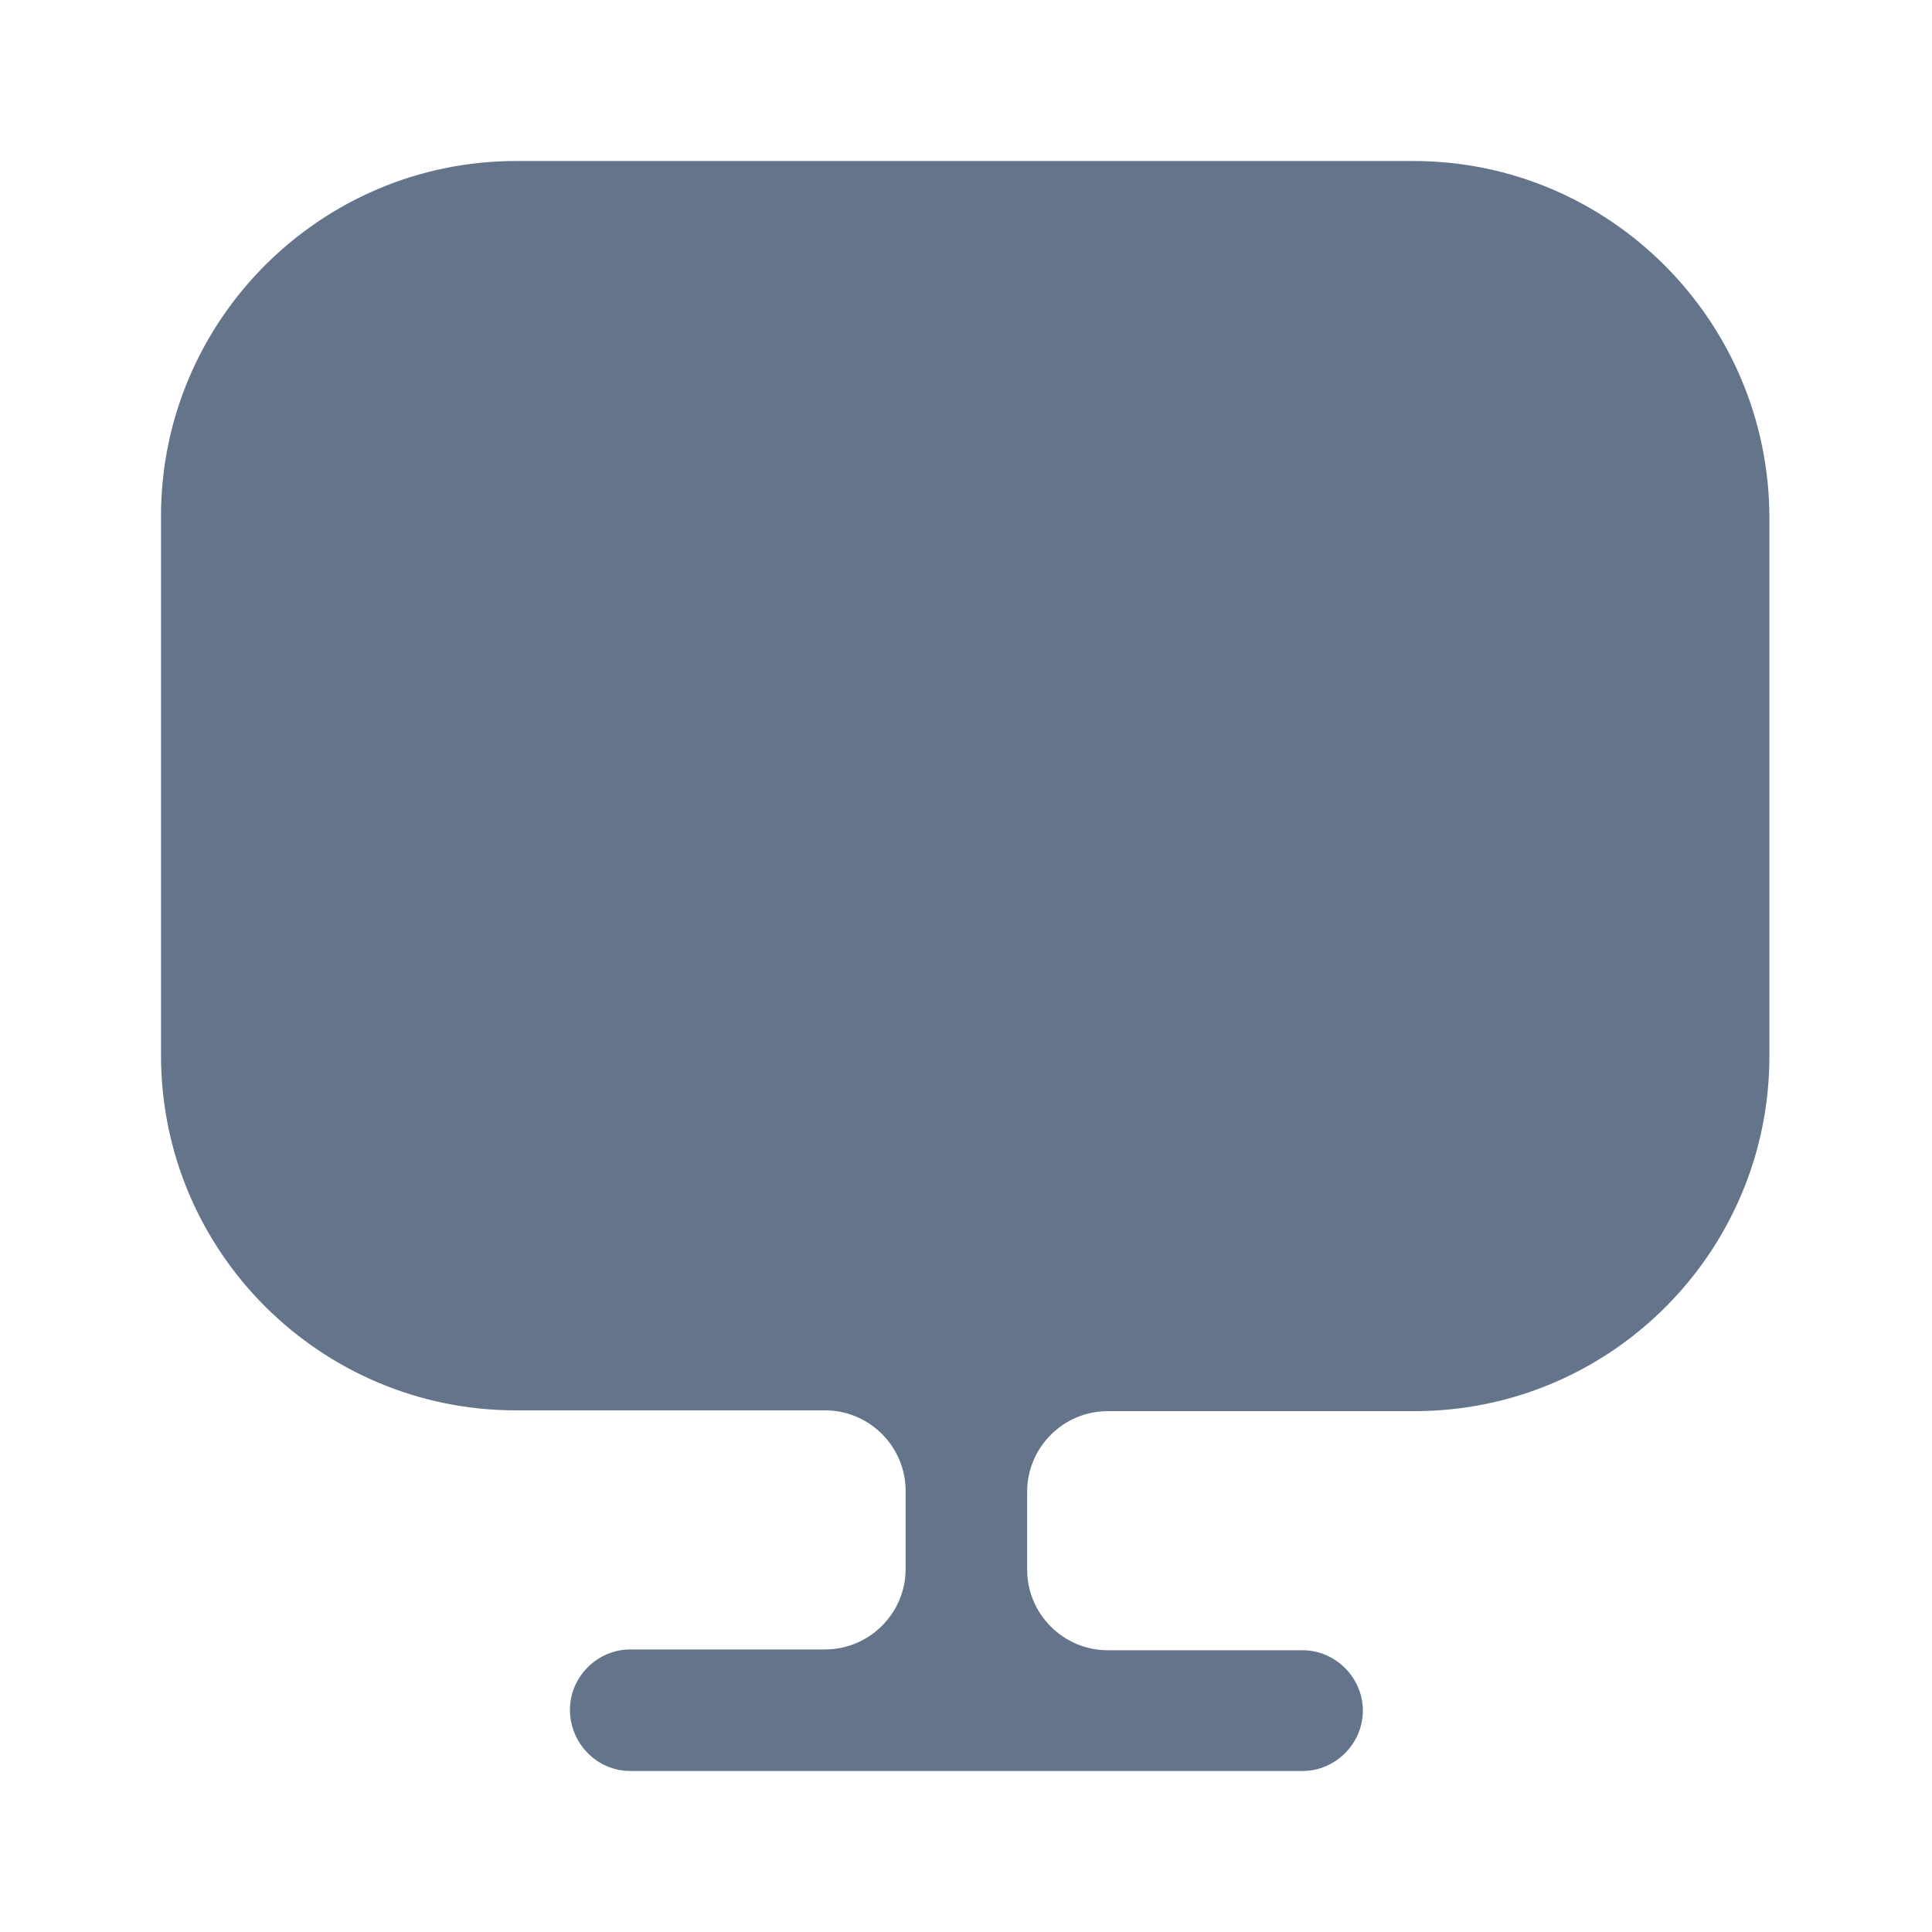 <svg width="44" height="44" viewBox="0 0 44 44" fill="none" xmlns="http://www.w3.org/2000/svg">
<path d="M32.193 3.667H11.752C7.297 3.667 3.667 7.297 3.667 11.752V23.668V24.035C3.667 28.508 7.297 32.12 11.752 32.12H18.792C19.8 32.12 20.625 32.945 20.625 33.953V35.732C20.625 36.74 19.8 37.565 18.792 37.565H14.355C13.603 37.565 12.98 38.188 12.98 38.94C12.98 39.692 13.585 40.333 14.355 40.333H29.663C30.415 40.333 31.038 39.71 31.038 38.958C31.038 38.207 30.415 37.583 29.663 37.583H25.227C24.218 37.583 23.393 36.758 23.393 35.75V33.972C23.393 32.963 24.218 32.138 25.227 32.138H32.212C36.685 32.138 40.297 28.508 40.297 24.053V23.687V11.77C40.278 7.297 36.648 3.667 32.193 3.667Z" fill="#64748B"/>
</svg>
